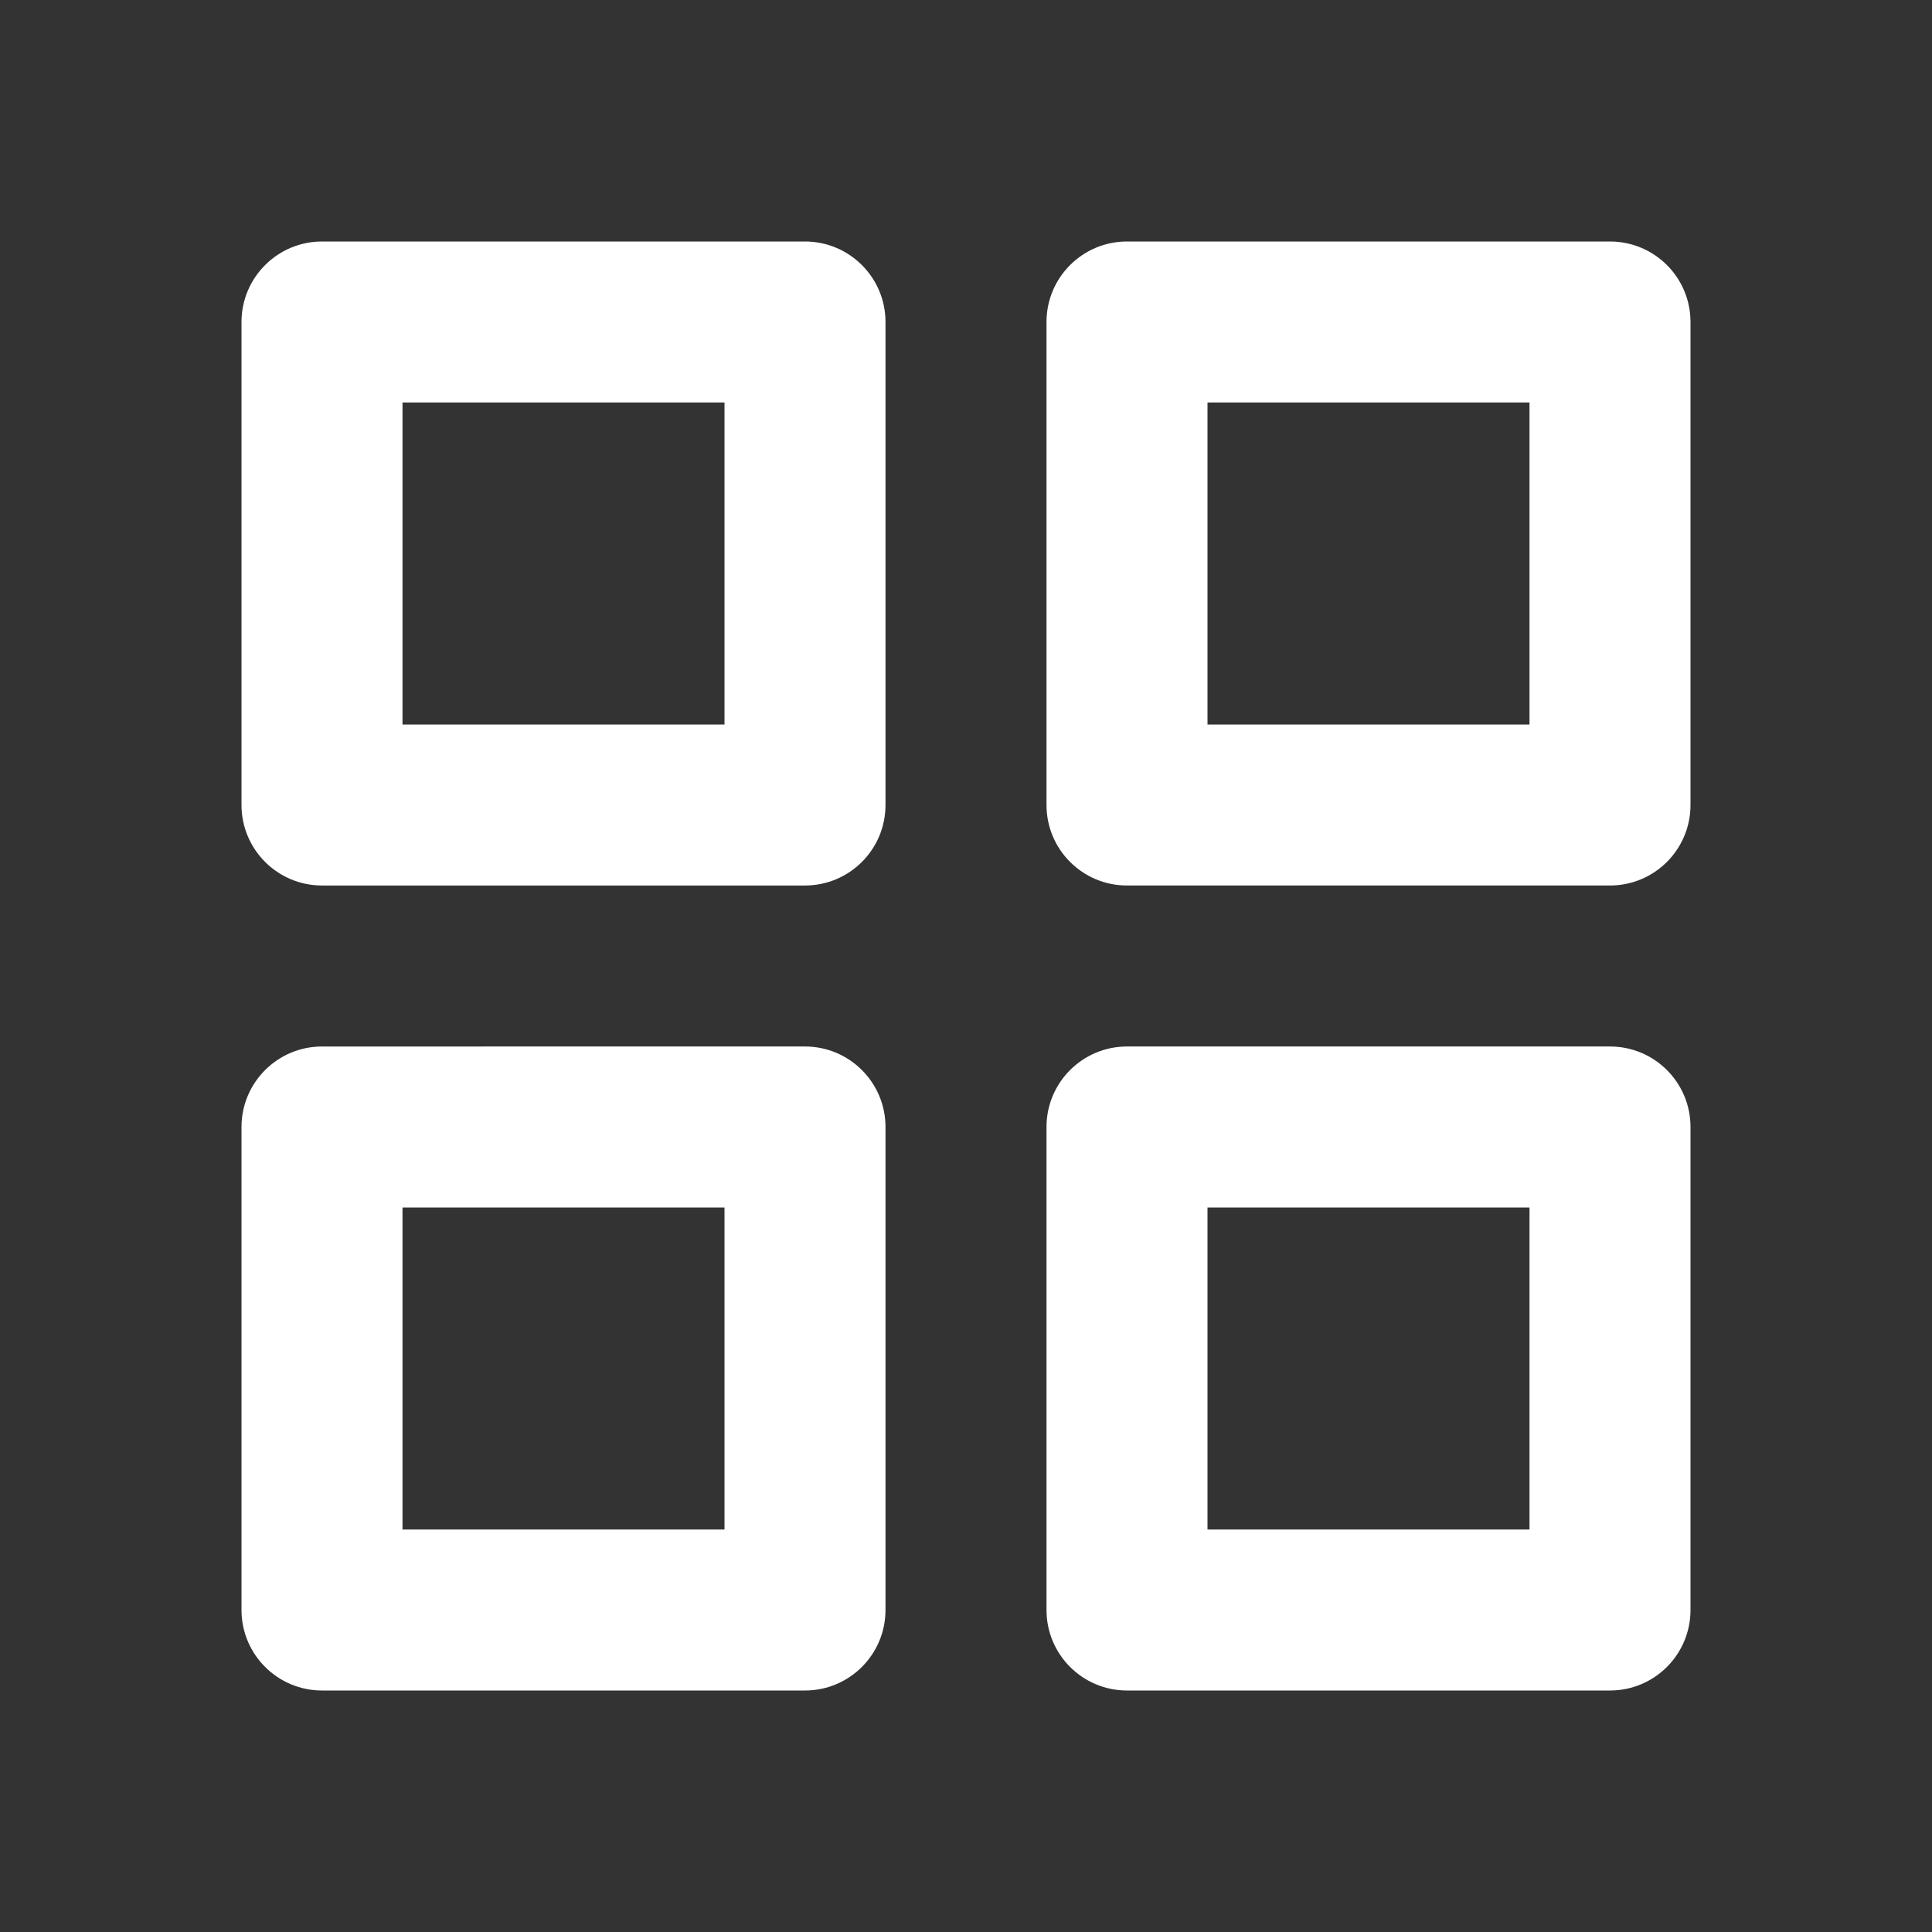 <svg fill="white" xmlns="http://www.w3.org/2000/svg" viewBox="0 0 24 24">
    <rect x="0" y="0" width="24" height="24" fill="#333333" stroke="none"/>
    <path
            d="M10 3H4C3.448 3 3 3.448 3 4v6c0 .552.448 1 1 1h6c.552 0 1-.448 1-1V4C11 3.448 10.552 3 10 3zM9 9H5V5h4V9zM14 11h6c.553 0 1-.448 1-1V4c0-.552-.447-1-1-1h-6c-.553 0-1 .448-1 1v6C13 10.552 13.447 11 14 11zM15 5h4v4h-4V5zM3 20c0 .552.448 1 1 1h6c.552 0 1-.448 1-1v-6c0-.552-.448-1-1-1H4c-.552 0-1 .448-1 1V20zM5 15h4v4H5V15zM13 20c0 .552.447 1 1 1h6c.553 0 1-.448 1-1v-6c0-.552-.447-1-1-1h-6c-.553 0-1 .448-1 1V20zM15 15h4v4h-4V15z"/>
</svg>